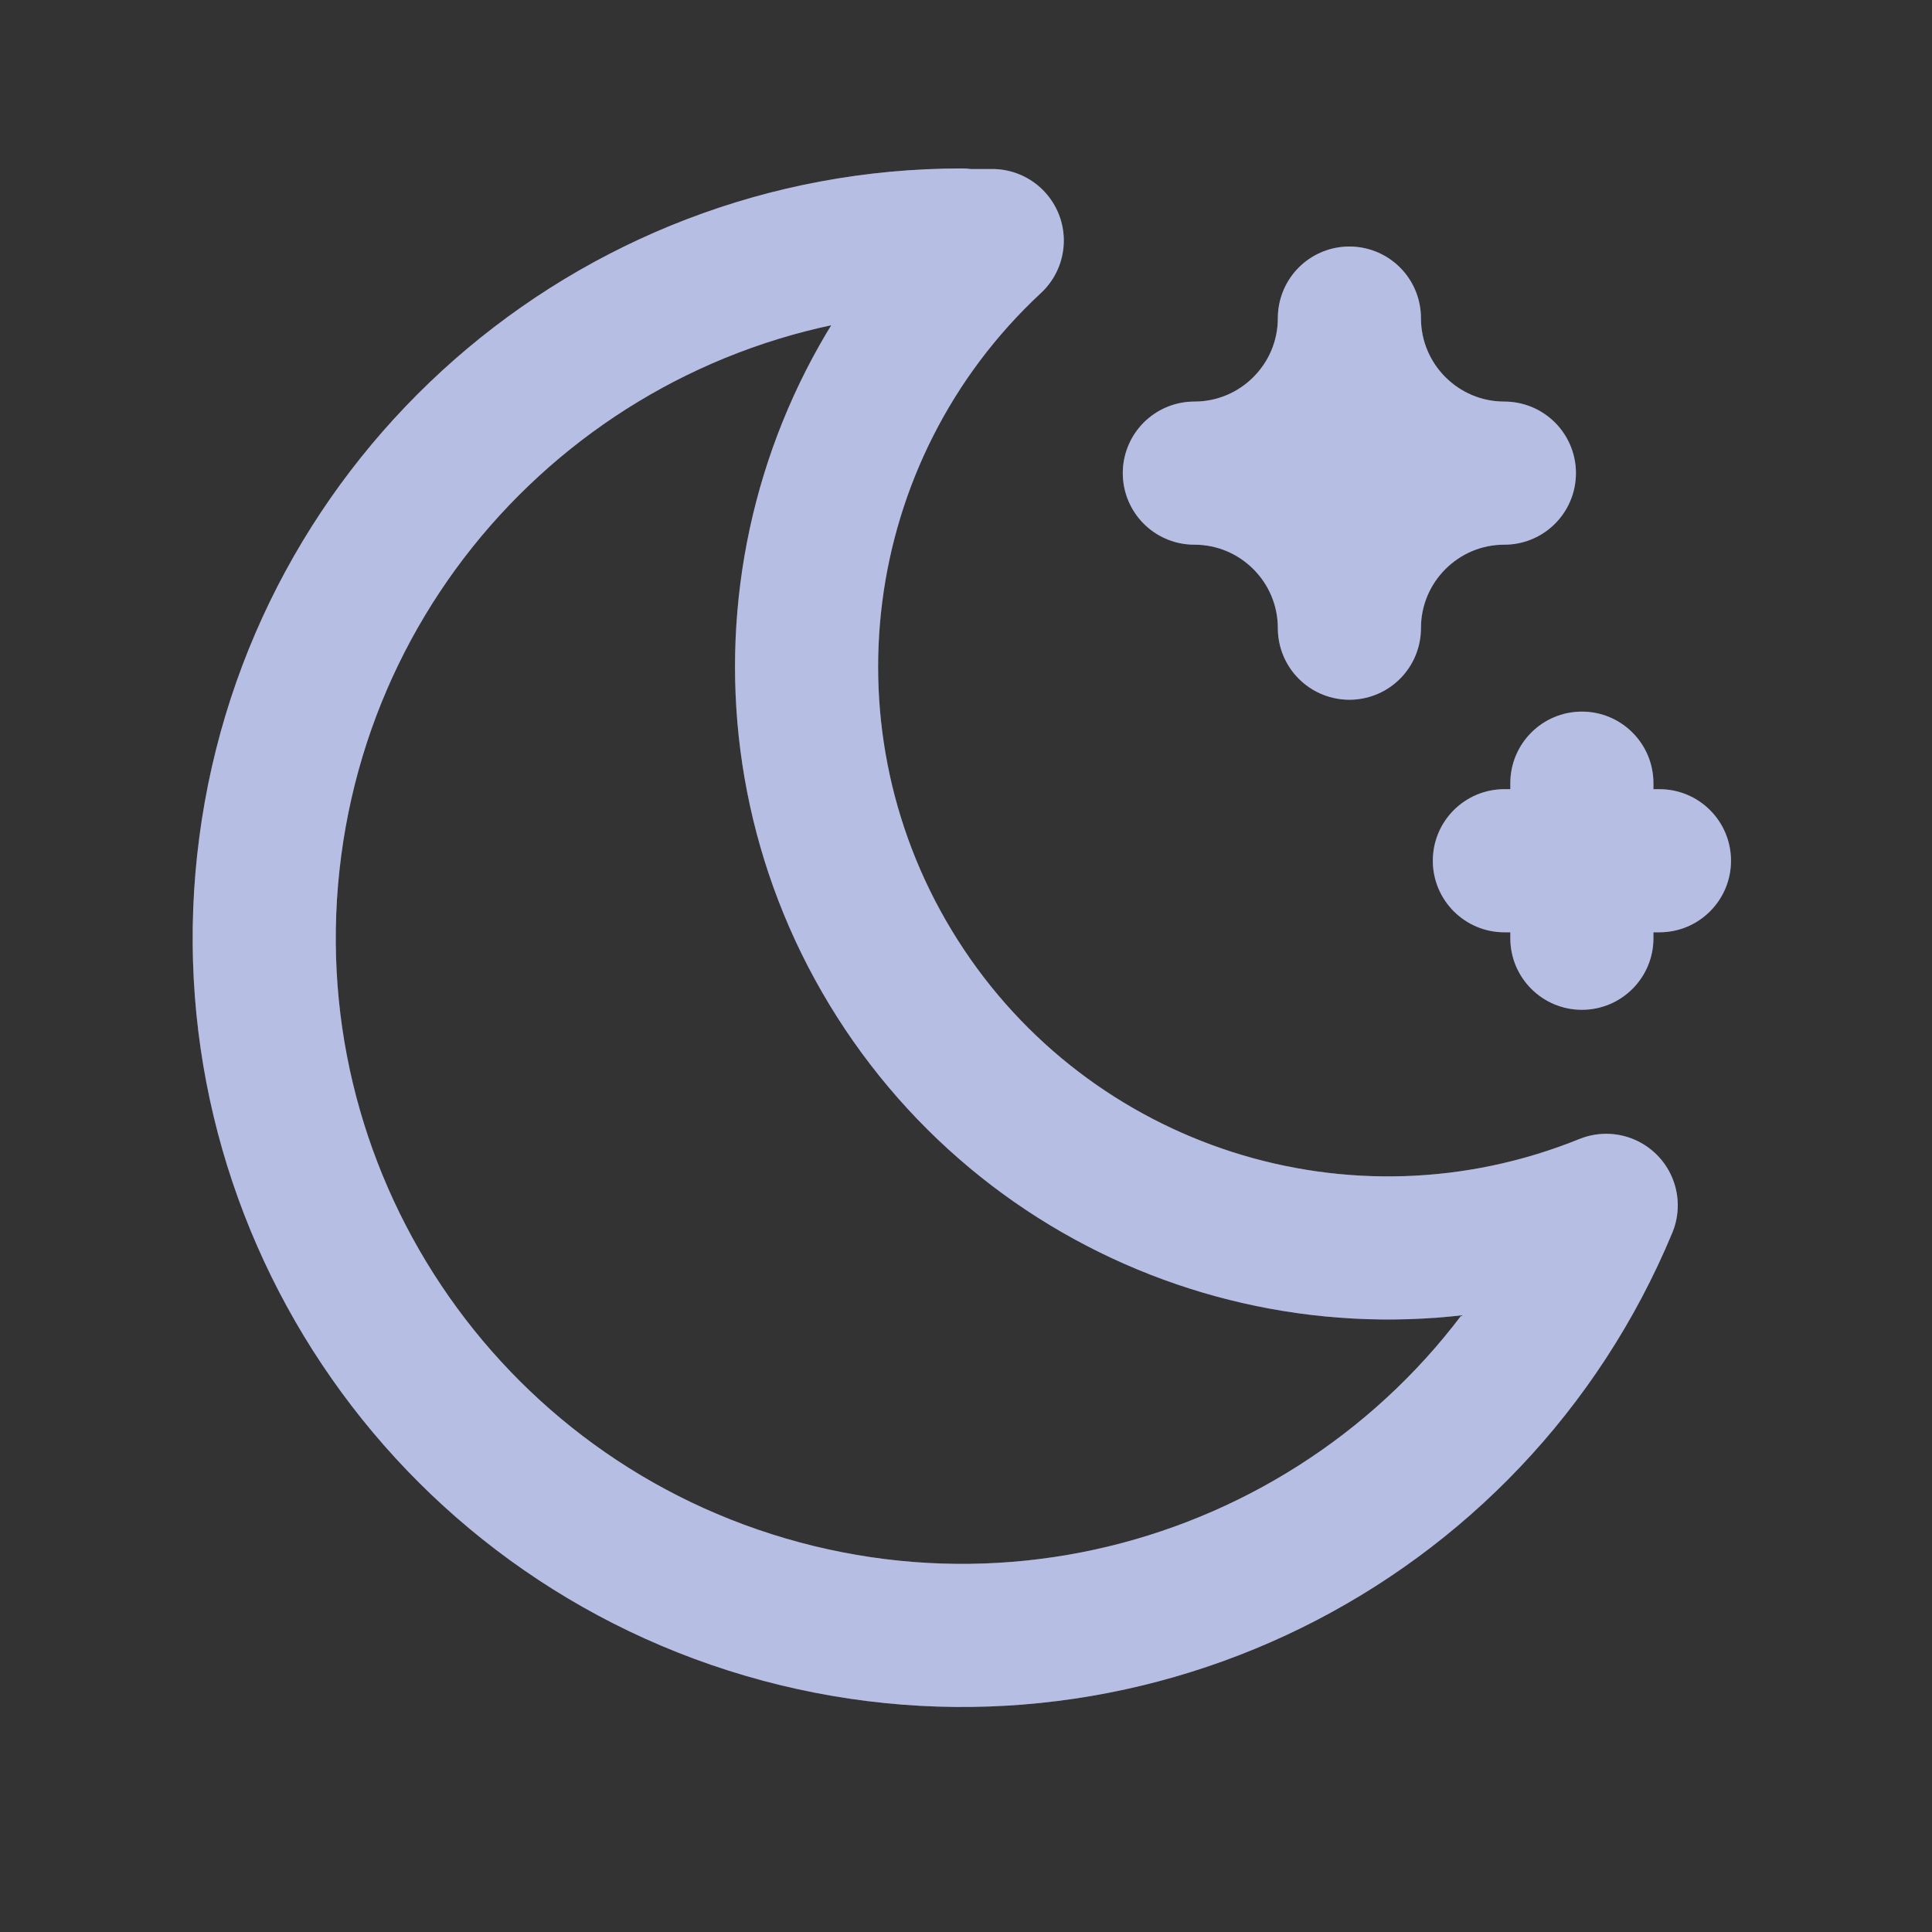 <svg width="27" height="27" viewBox="0 0 27 27" fill="none" xmlns="http://www.w3.org/2000/svg">
<rect x="0" y="0" width="27" height="27" fill="#333333" stroke="none"/>
<g id="moon-stars">
<g id="Path">
<path fill-rule="evenodd" clip-rule="evenodd" d="M13.441 3.362C13.584 3.362 13.726 3.362 13.867 3.362C10.995 6.031 10.438 10.369 12.542 13.676C14.647 16.984 18.813 18.317 22.447 16.845C20.569 21.362 15.636 23.789 10.913 22.52C6.189 21.25 3.137 16.678 3.777 11.829C4.416 6.98 8.55 3.355 13.441 3.354V3.362Z" stroke="#8692D0" stroke-width="2" stroke-linecap="round" stroke-linejoin="round"/>
<path fill-rule="evenodd" clip-rule="evenodd" d="M13.441 3.362C13.584 3.362 13.726 3.362 13.867 3.362C10.995 6.031 10.438 10.369 12.542 13.676C14.647 16.984 18.813 18.317 22.447 16.845C20.569 21.362 15.636 23.789 10.913 22.52C6.189 21.25 3.137 16.678 3.777 11.829C4.416 6.98 8.55 3.355 13.441 3.354V3.362Z" stroke="white" stroke-opacity="0.4" stroke-width="2" stroke-linecap="round" stroke-linejoin="round"/>
</g>
<g id="Path_2">
<path d="M18.858 4.445C18.858 5.642 19.828 6.612 21.024 6.612C19.828 6.612 18.858 7.582 18.858 8.779C18.858 7.582 17.887 6.612 16.691 6.612C17.887 6.612 18.858 5.642 18.858 4.445" stroke="#8692D0" stroke-width="2" stroke-linecap="round" stroke-linejoin="round"/>
<path d="M18.858 4.445C18.858 5.642 19.828 6.612 21.024 6.612C19.828 6.612 18.858 7.582 18.858 8.779C18.858 7.582 17.887 6.612 16.691 6.612C17.887 6.612 18.858 5.642 18.858 4.445" stroke="white" stroke-opacity="0.4" stroke-width="2" stroke-linecap="round" stroke-linejoin="round"/>
</g>
<g id="Shape">
<path d="M21.024 11.029C20.472 11.029 20.024 11.476 20.024 12.029C20.024 12.581 20.472 13.029 21.024 13.029V11.029ZM23.191 13.029C23.743 13.029 24.191 12.581 24.191 12.029C24.191 11.476 23.743 11.029 23.191 11.029V13.029ZM23.107 10.945C23.107 10.393 22.66 9.945 22.107 9.945C21.555 9.945 21.107 10.393 21.107 10.945H23.107ZM21.107 13.112C21.107 13.664 21.555 14.112 22.107 14.112C22.66 14.112 23.107 13.664 23.107 13.112H21.107ZM21.024 13.029H23.191V11.029H21.024V13.029ZM21.107 10.945V13.112H23.107V10.945H21.107Z" fill="#8692D0"/>
<path d="M21.024 11.029C20.472 11.029 20.024 11.476 20.024 12.029C20.024 12.581 20.472 13.029 21.024 13.029V11.029ZM23.191 13.029C23.743 13.029 24.191 12.581 24.191 12.029C24.191 11.476 23.743 11.029 23.191 11.029V13.029ZM23.107 10.945C23.107 10.393 22.66 9.945 22.107 9.945C21.555 9.945 21.107 10.393 21.107 10.945H23.107ZM21.107 13.112C21.107 13.664 21.555 14.112 22.107 14.112C22.66 14.112 23.107 13.664 23.107 13.112H21.107ZM21.024 13.029H23.191V11.029H21.024V13.029ZM21.107 10.945V13.112H23.107V10.945H21.107Z" fill="white" fill-opacity="0.4"/>
</g>
</g>
</svg>
